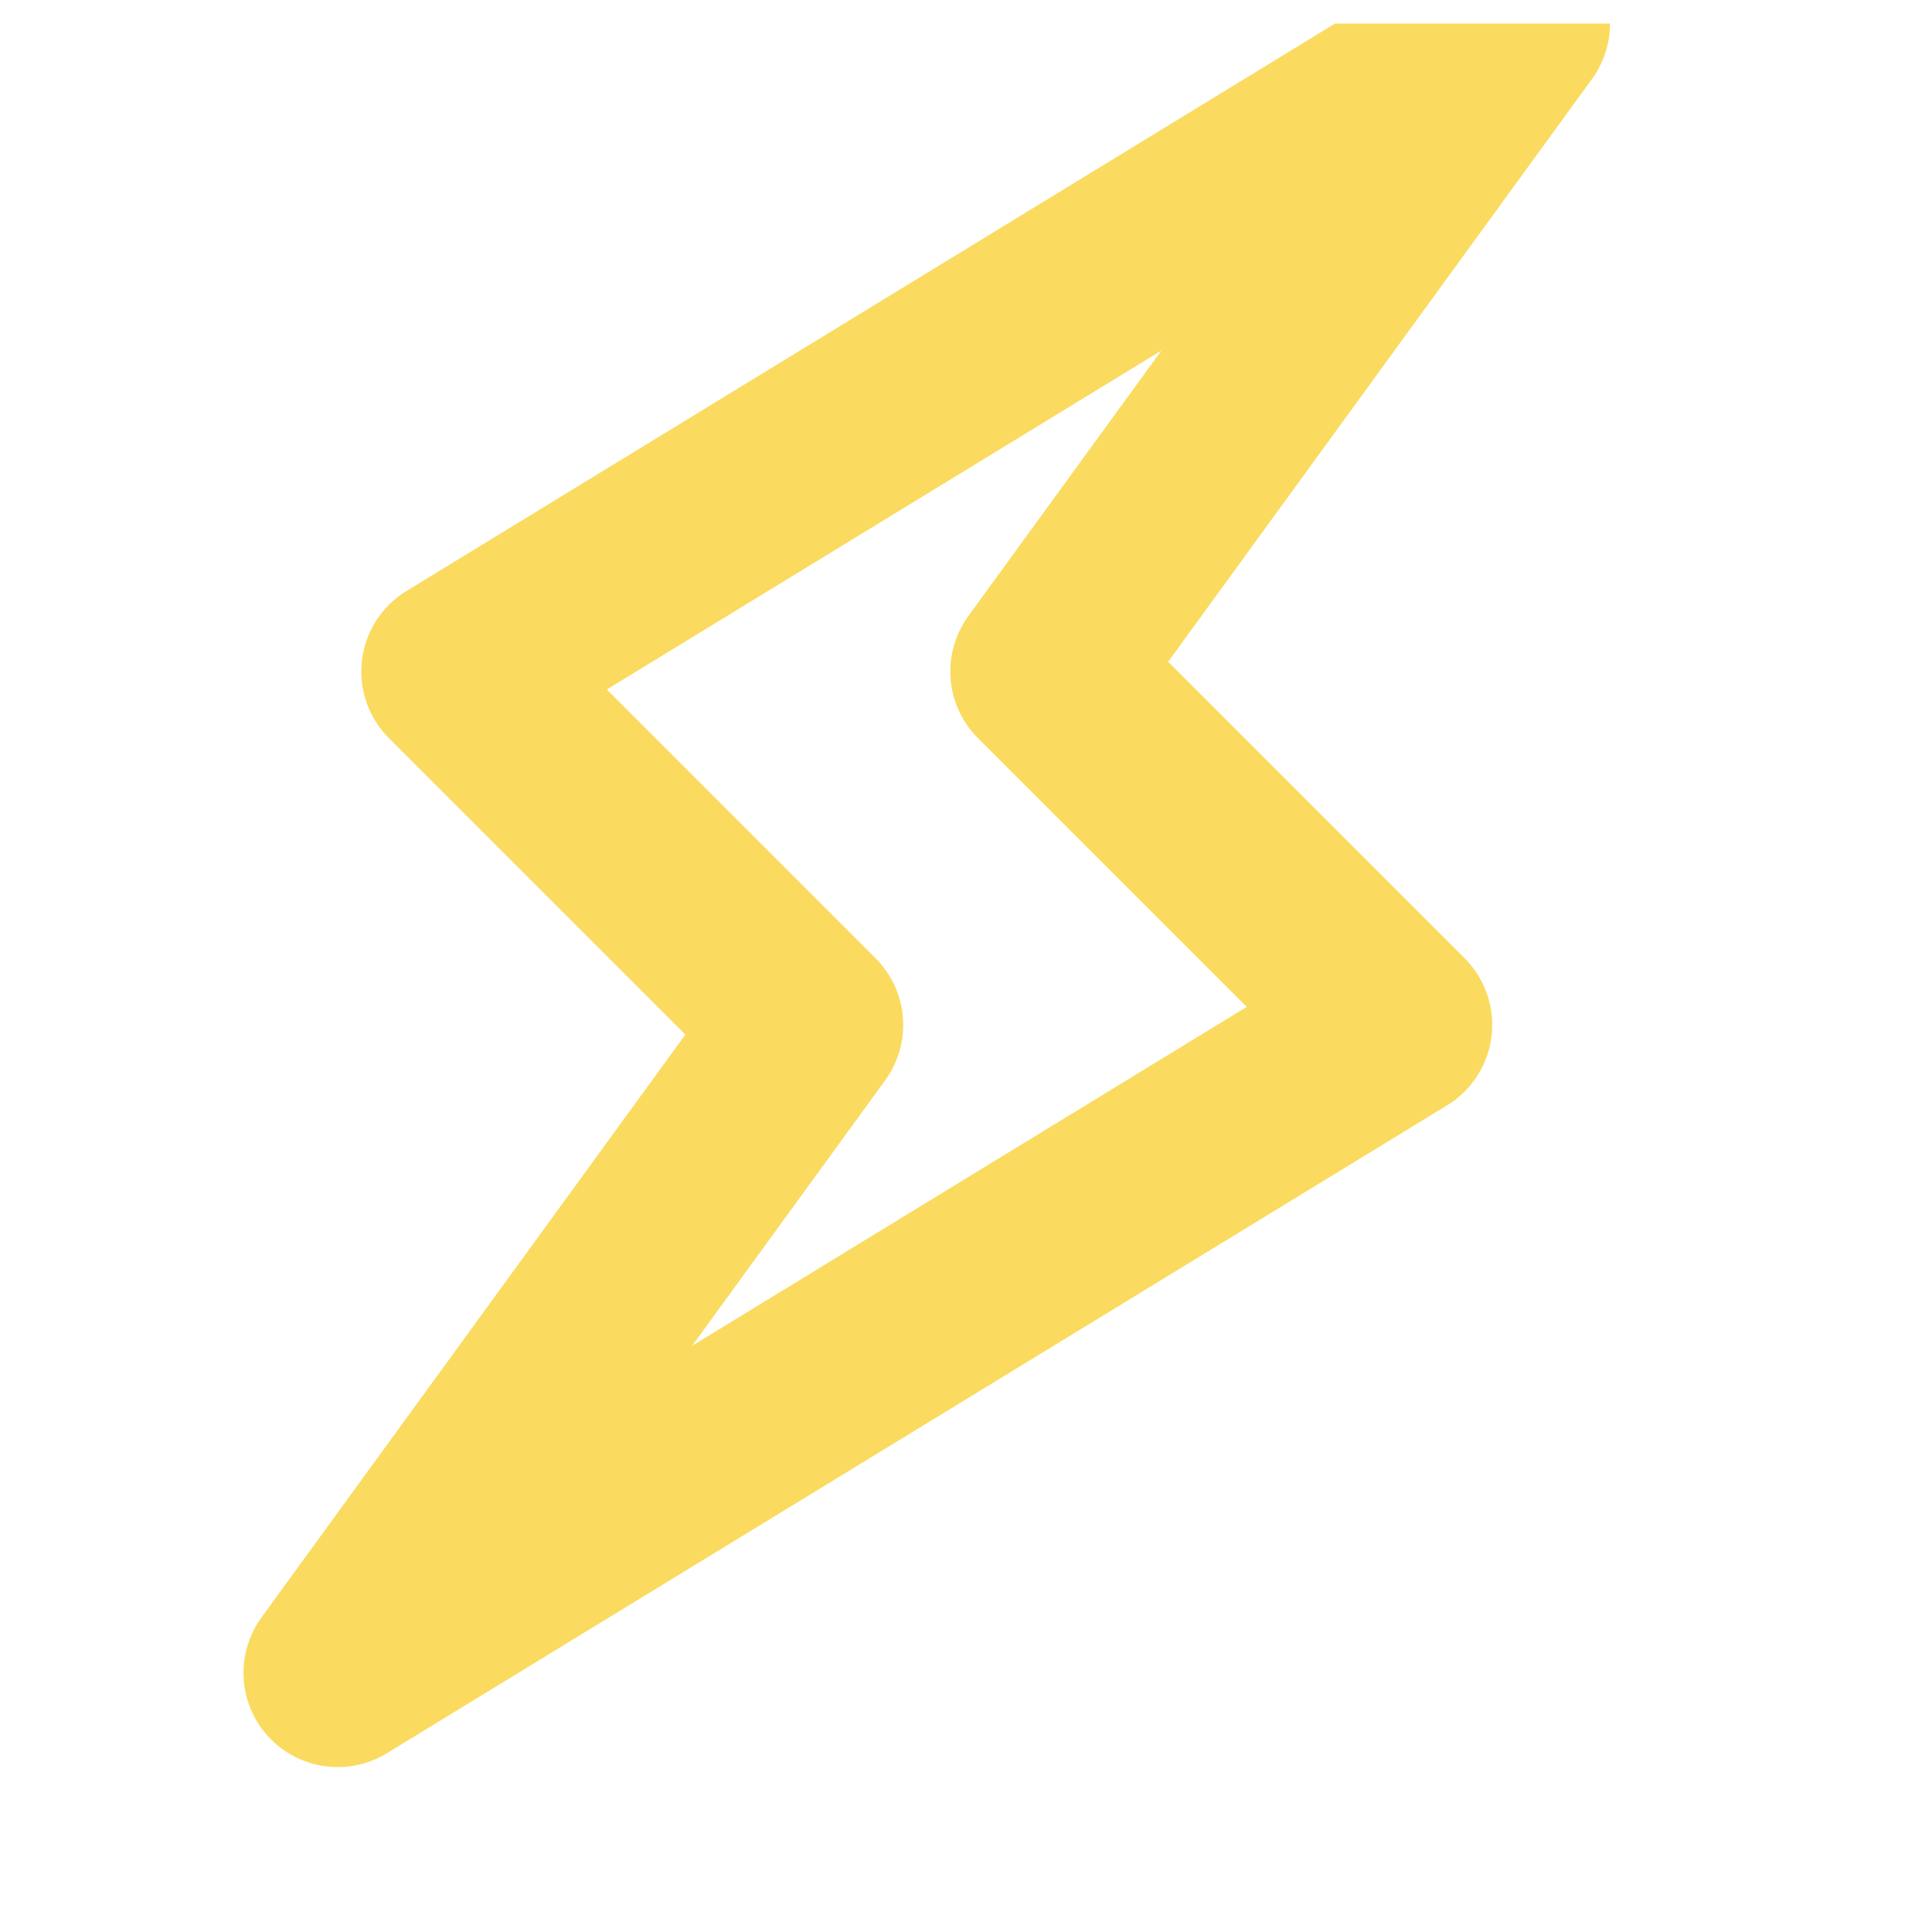 <svg width="41" height="41" viewBox="0 0 41 41" fill="none" xmlns="http://www.w3.org/2000/svg">
<g clip-path="url(#clip0_2_121)">
<path d="M22.167 14.25L32.167 0.5L9.667 14.25L17.167 21.75L7.167 35.5L29.667 21.75L22.167 14.25Z" stroke="#fadb5f" stroke-width="4" stroke-linecap="round" stroke-linejoin="round"/>
</g>
<defs>
<clipPath id="clip0_2_121">
<rect width="40" height="40" fill="white" transform="translate(0.5 0.5)"/>
</clipPath>
</defs>
</svg>
